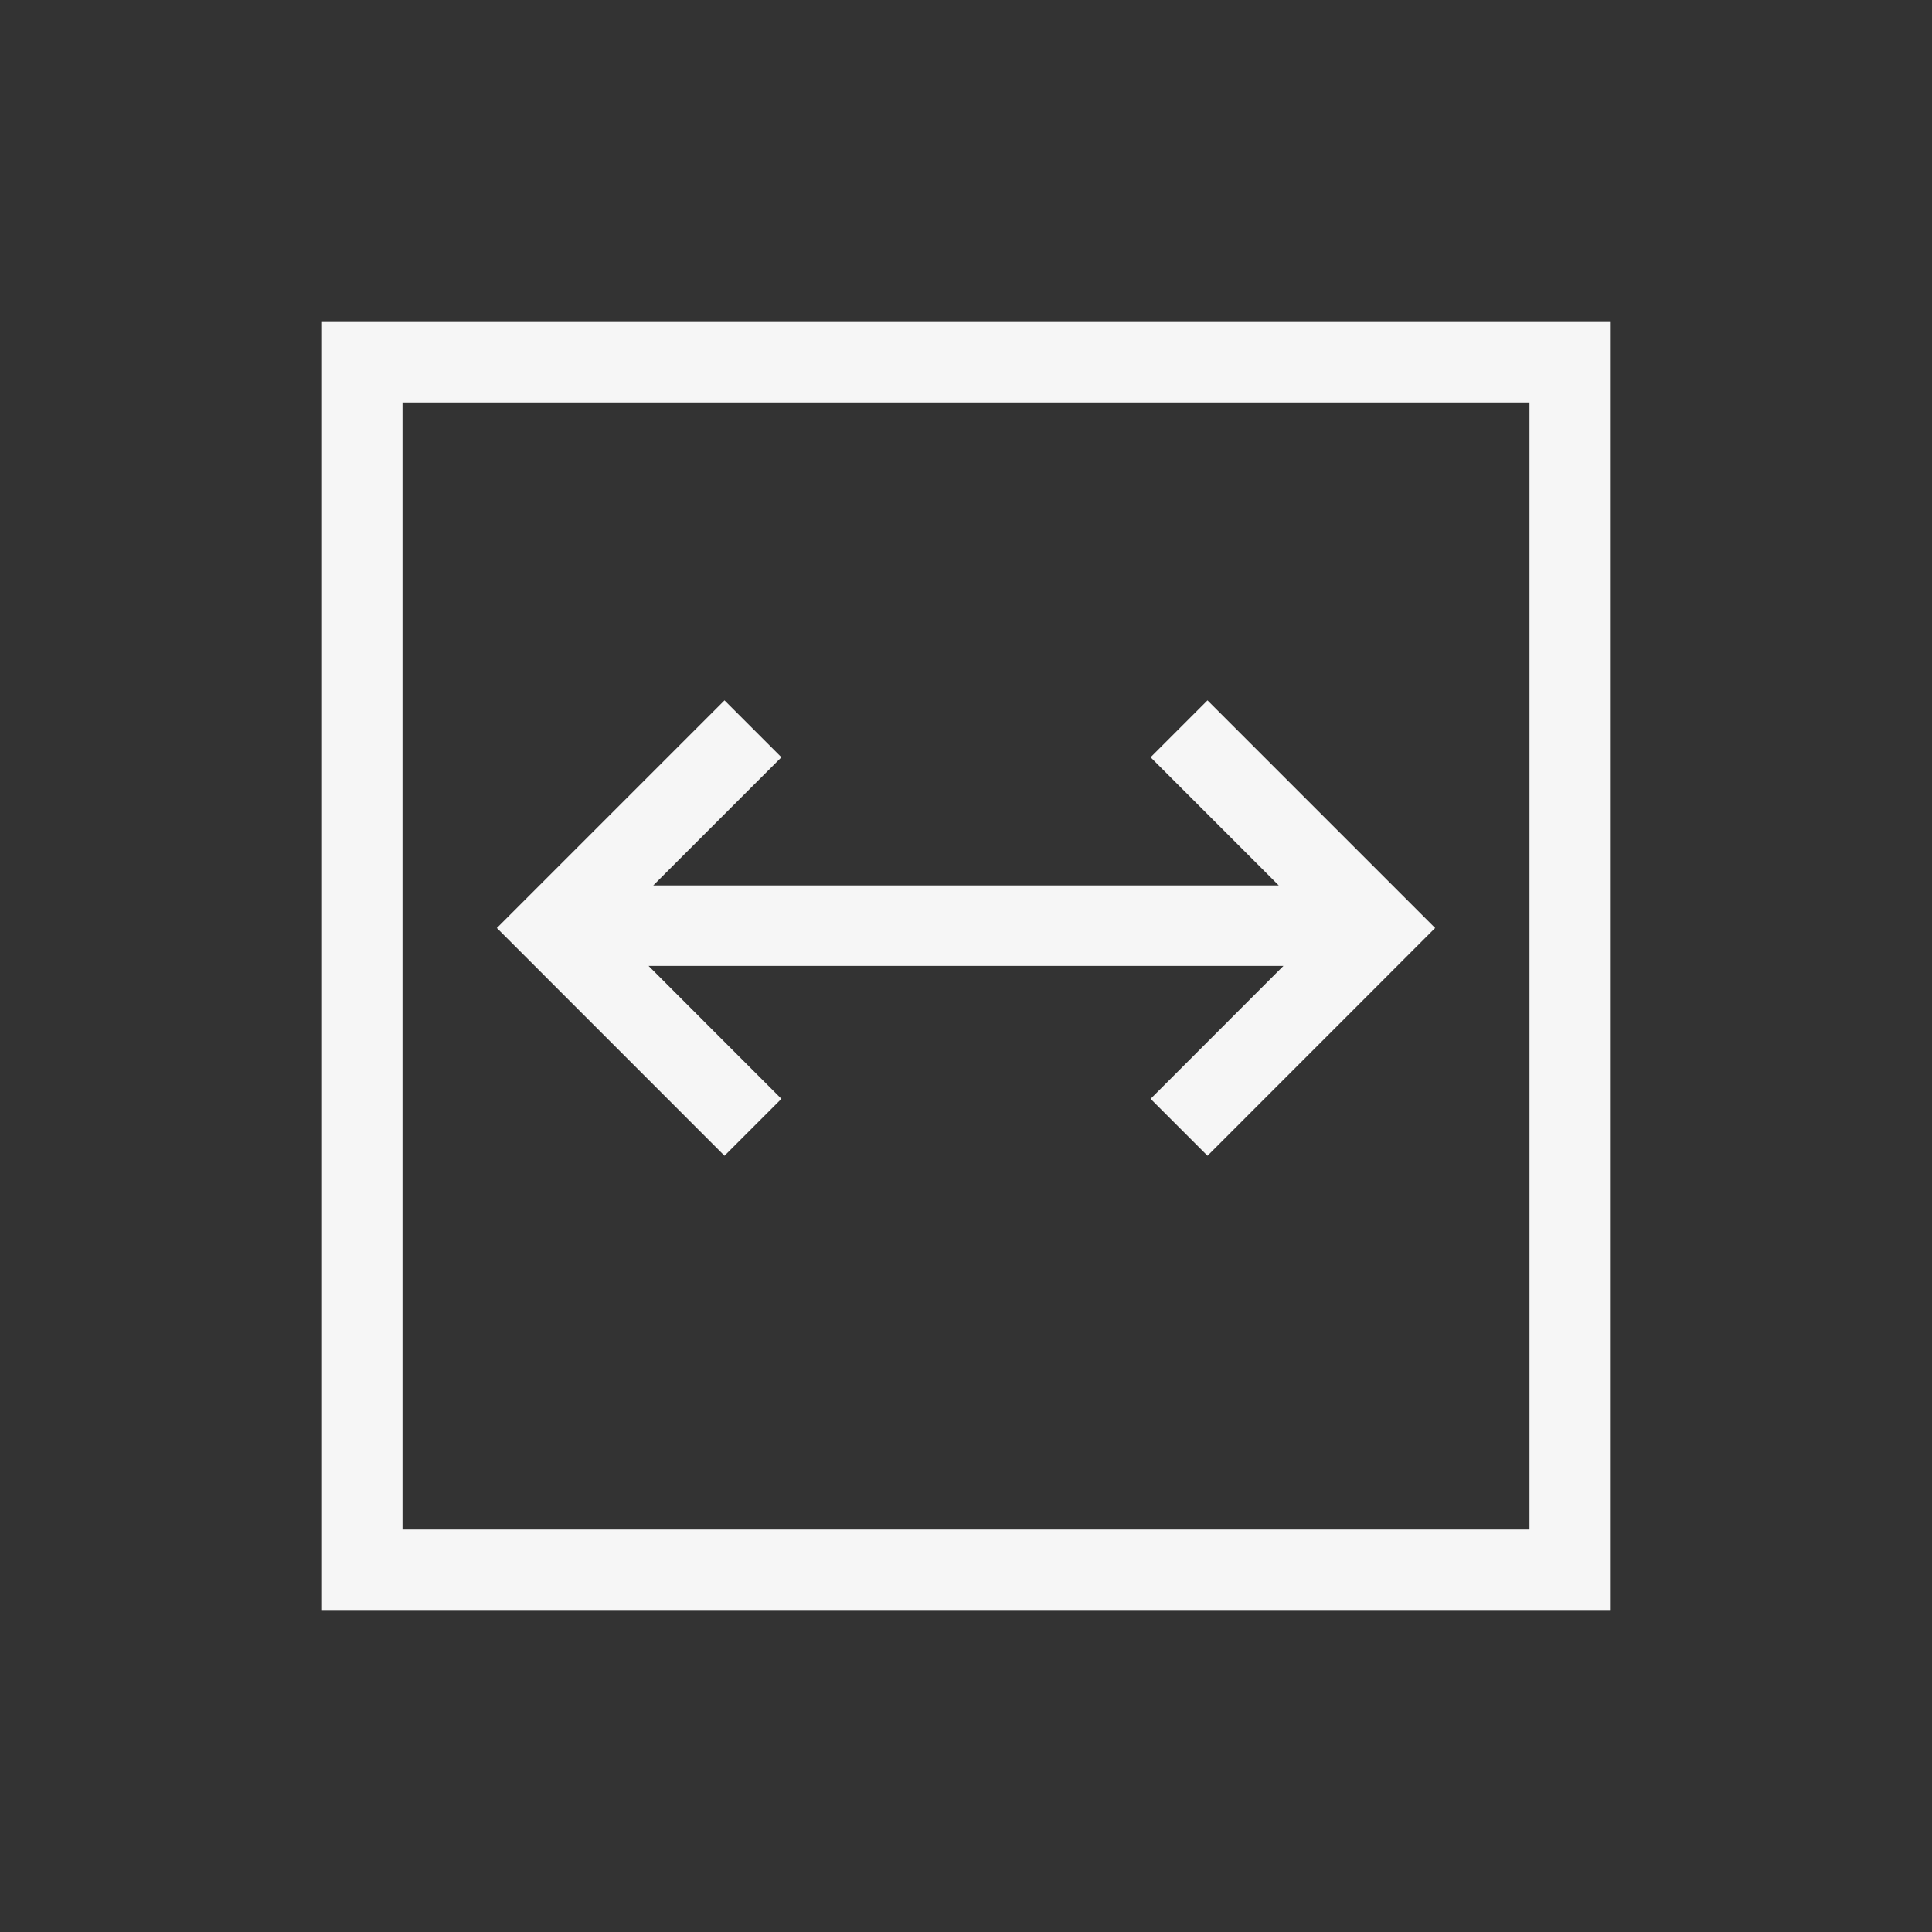<svg xmlns="http://www.w3.org/2000/svg" width="24" height="24" viewBox="0 0 24 24">
  <rect x="0" y="0" width="24" height="24" fill="#333333" stroke="none"/>
  <path fill="#F6F6F6" d="M20,4 L20,20 L4,20 L4,4 L20,4 Z M19,5 L5,5 L5,19 L19,19 L19,5 Z M15,8.7 L17.828,11.528 L15,14.357 L14.293,13.65 L15.943,11.999 L8.057,11.999 L9.707,13.65 L9,14.357 L6.172,11.528 L9,8.7 L9.707,9.407 L8.115,10.999 L15.885,10.999 L14.293,9.407 L15,8.7 Z"/>
</svg>
